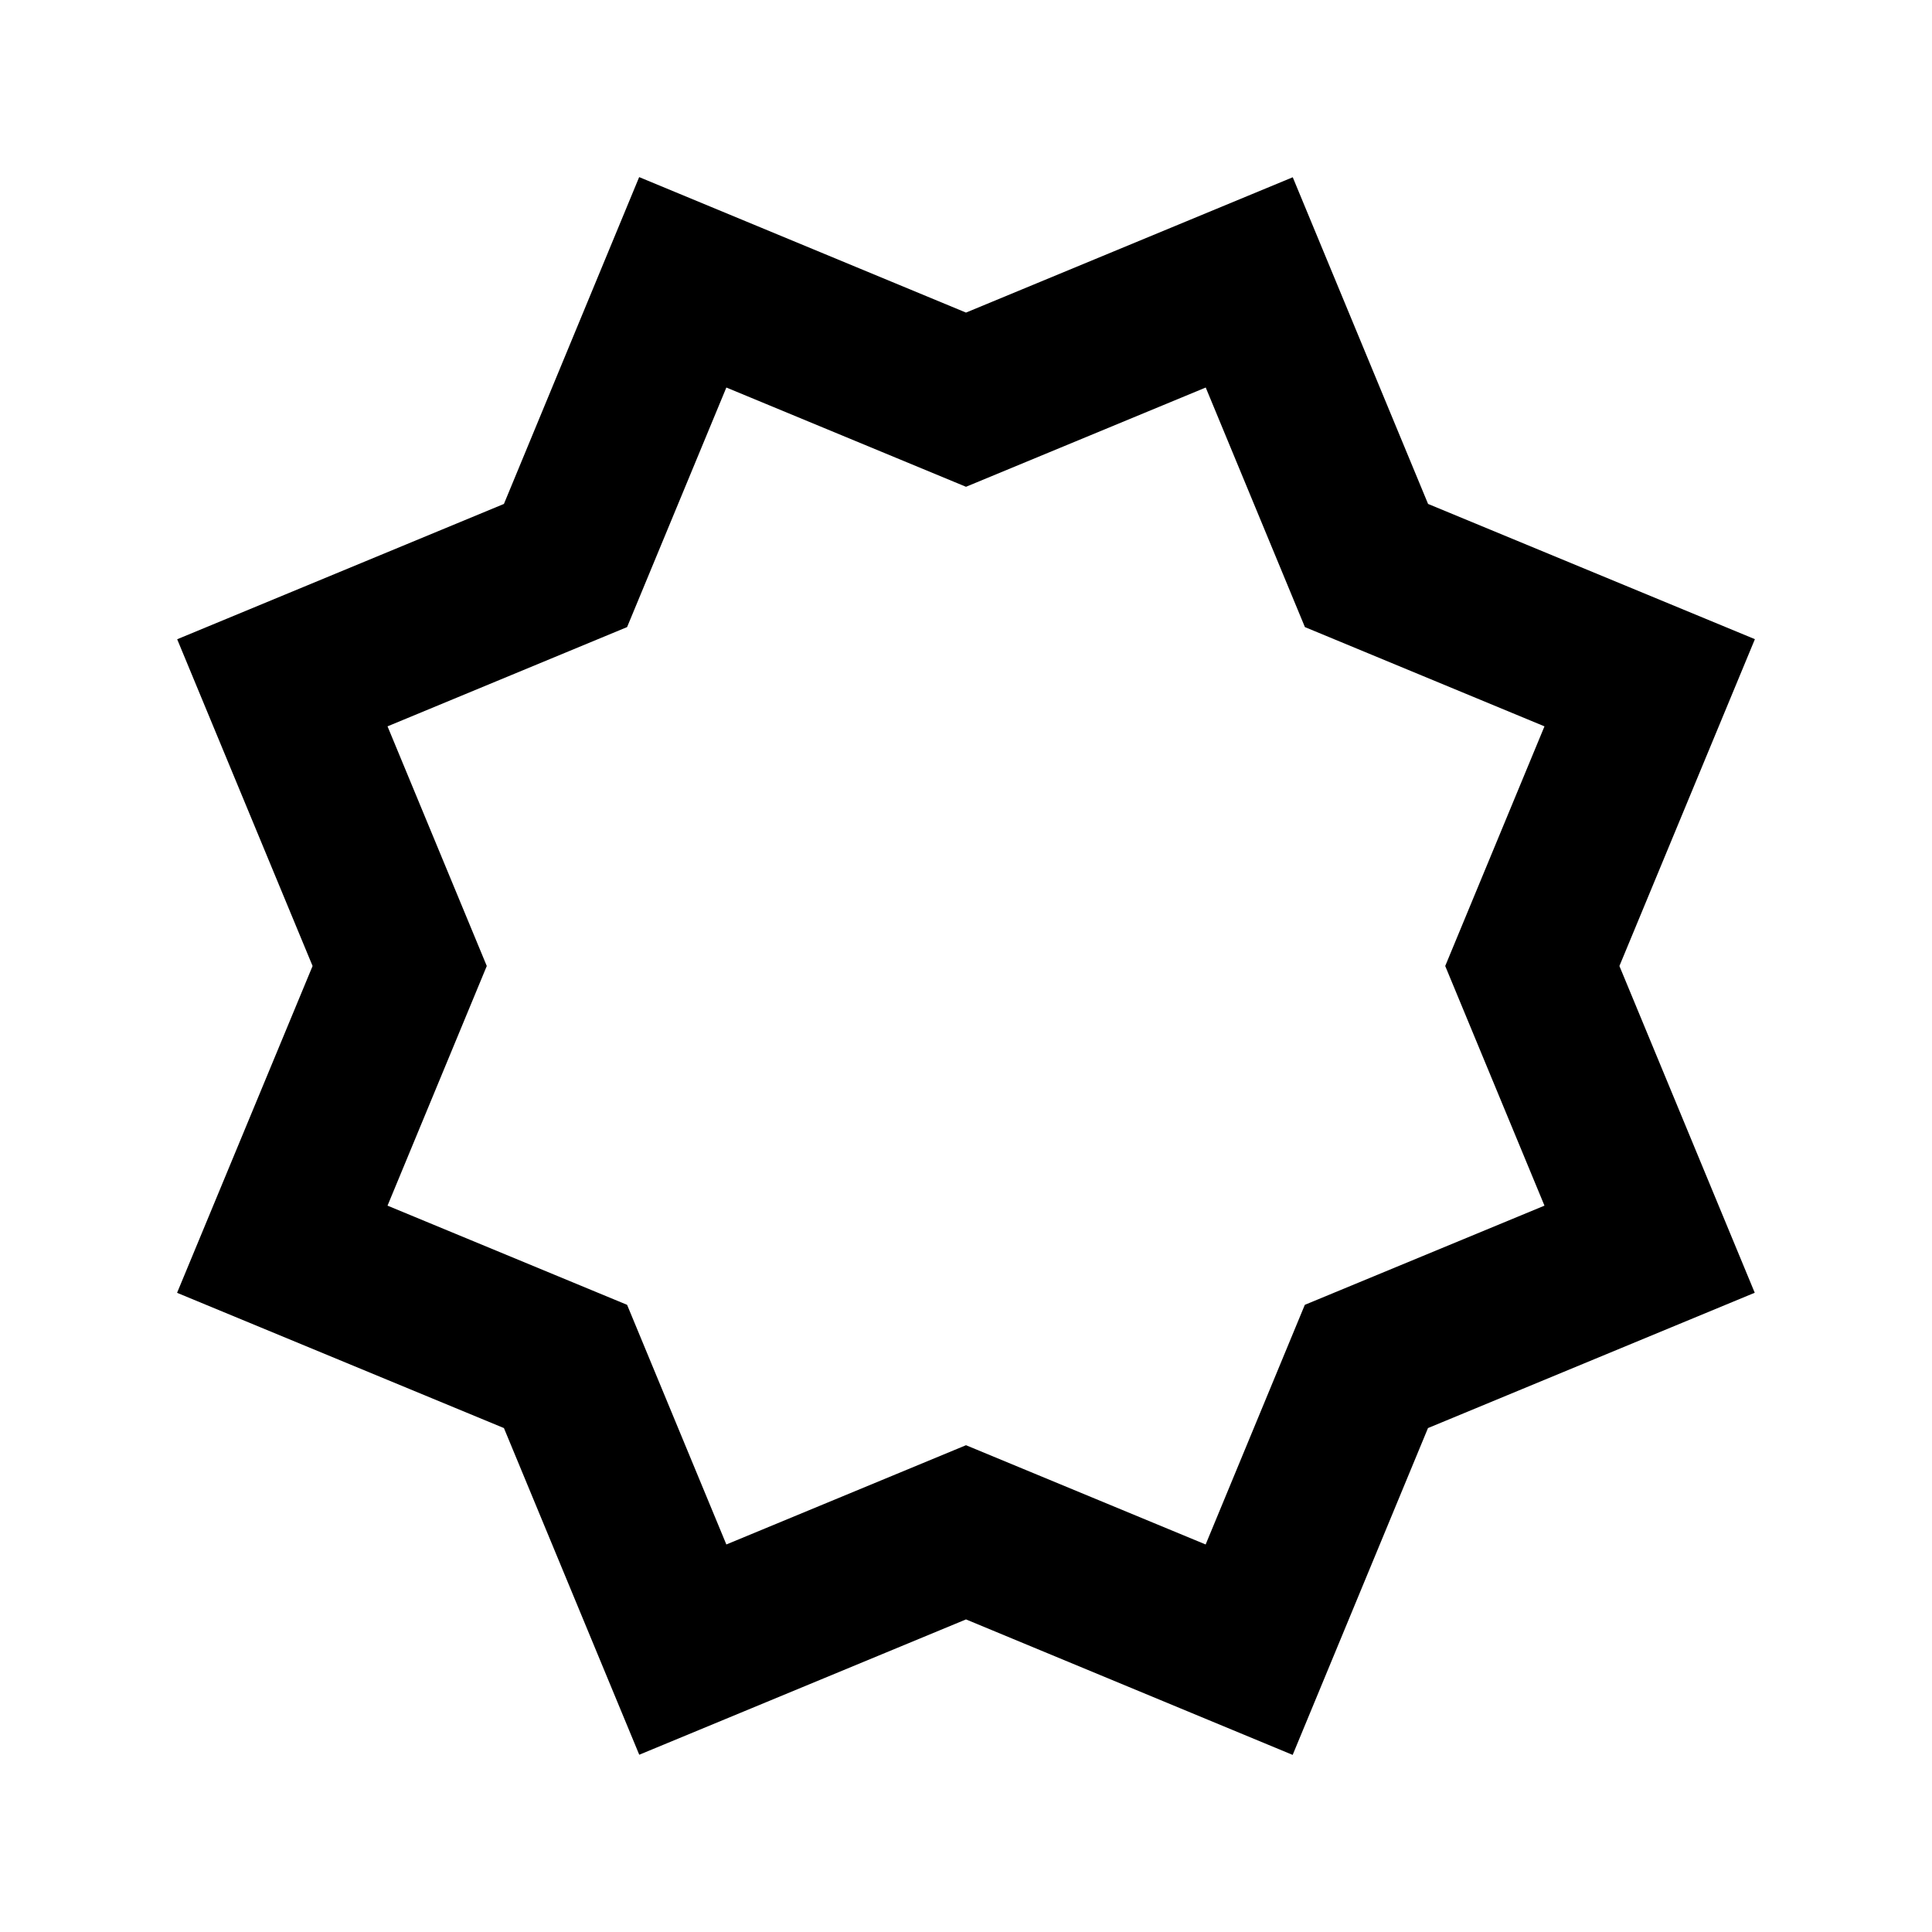<svg xmlns="http://www.w3.org/2000/svg" baseProfile="full" viewBox="0 0 24.00 24.00"><path d="M2.2 16.059L3.883 12 2.201 7.941 6.26 6.26 7.94 2.2 12 3.883l4.059-1.681L17.74 6.26 21.8 7.94 20.117 12l1.681 4.059-4.059 1.681-1.681 4.06L12 20.117l-4.059 1.681L6.26 17.74 2.2 16.06zm2.614-7.036L6.047 12l-1.233 2.977 2.976 1.232 1.233 2.977L12 17.953l2.977 1.233 1.232-2.977 2.977-1.232L17.953 12l1.233-2.977L16.21 7.79l-1.232-2.976L12 6.047 9.023 4.814 7.79 7.79 4.814 9.023z"/></svg>